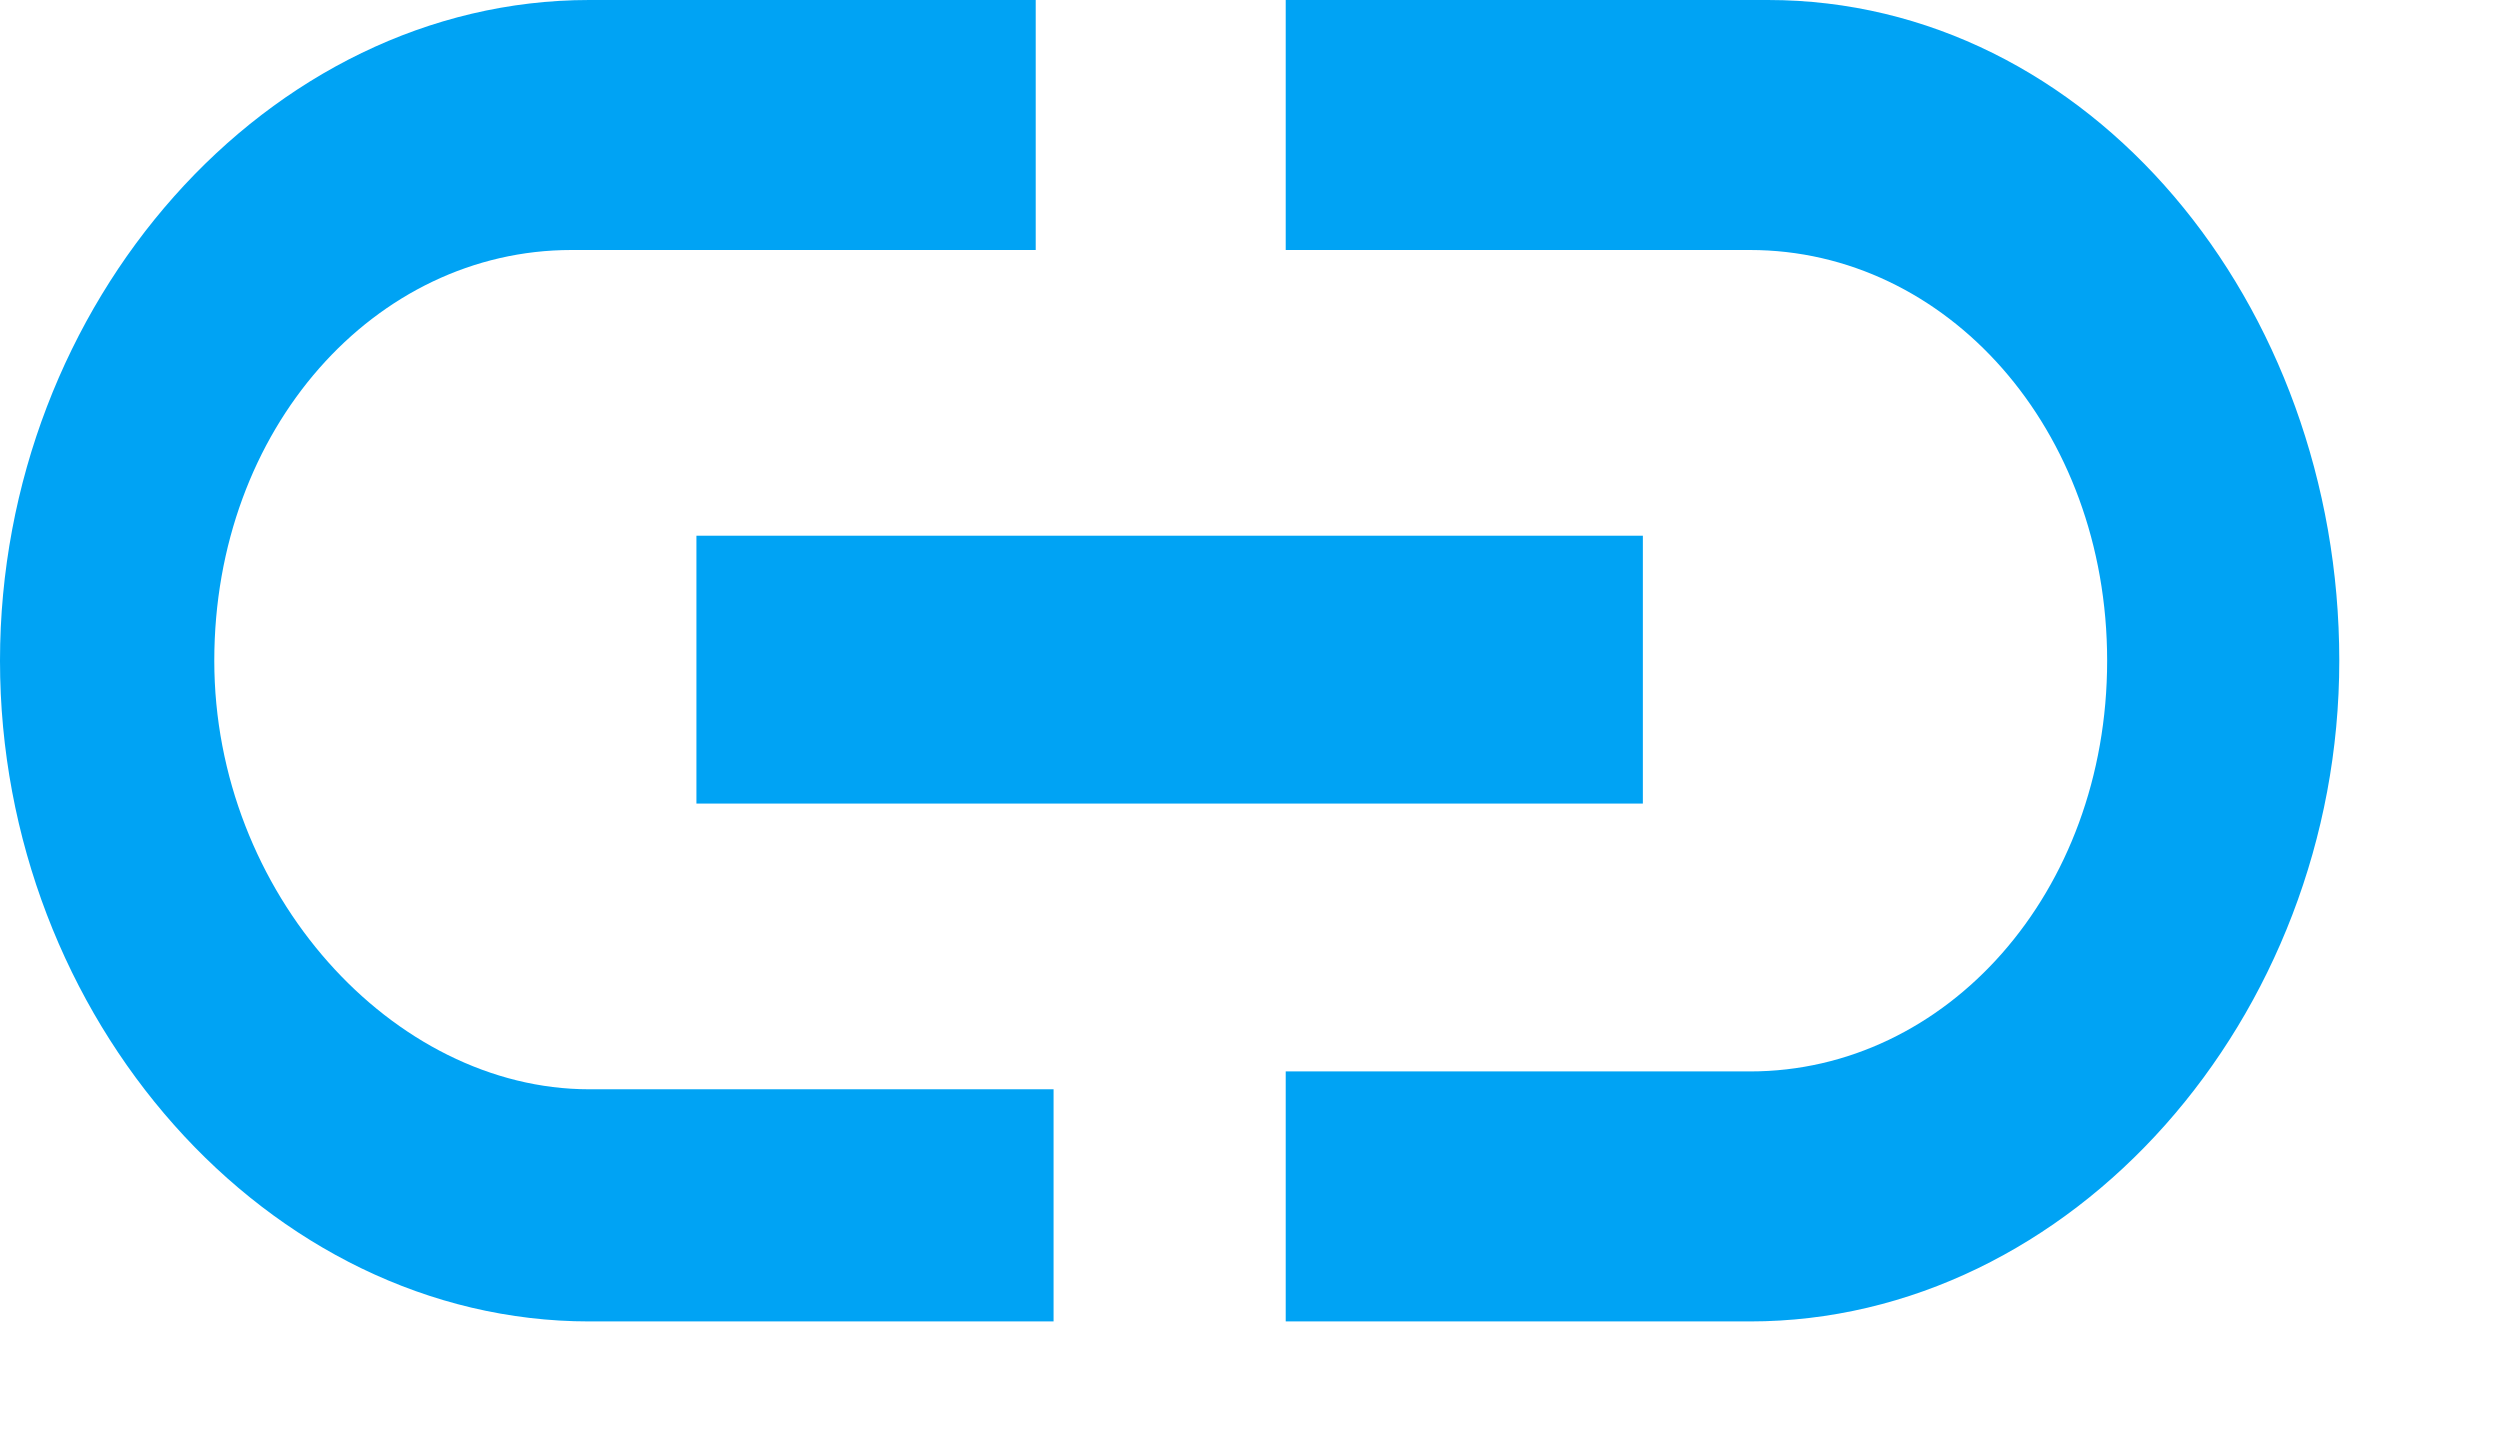 <?xml version="1.0" encoding="utf-8"?>
<!-- Generator: Adobe Illustrator 22.1.0, SVG Export Plug-In . SVG Version: 6.00 Build 0)  -->
<svg version="1.1" id="Layer_1" xmlns="http://www.w3.org/2000/svg" xmlns:xlink="http://www.w3.org/1999/xlink" x="0px" y="0px"
	 viewBox="0 0 14 8" style="enable-background:new 0 0 14 8;" xml:space="preserve">
<style type="text/css">
	.st0{fill:#00a3f4;}
</style>
<title>Shape</title>
<desc>Created with Sketch.</desc>
<g>
	<path class="st0" d="M1.2,3.7c0-1.3,0.9-2.3,2-2.3h2.6V0H3.3C1.5,0,0,1.7,0,3.7s1.5,3.7,3.3,3.7h2.6V6.1H3.3C2.2,6.1,1.2,5,1.2,3.7
		z"/>
	<path class="st0" d="M9.9,0H7.2v1.4h2.6c1.1,0,2,1,2,2.3c0,1.3-0.9,2.3-2,2.3H7.2v1.4h2.6c1.8,0,3.3-1.7,3.3-3.7S11.7,0,9.9,0z"/>
	<rect x="3.9" y="3" class="st0" width="5.3" height="1.5"/>
</g>
</svg>